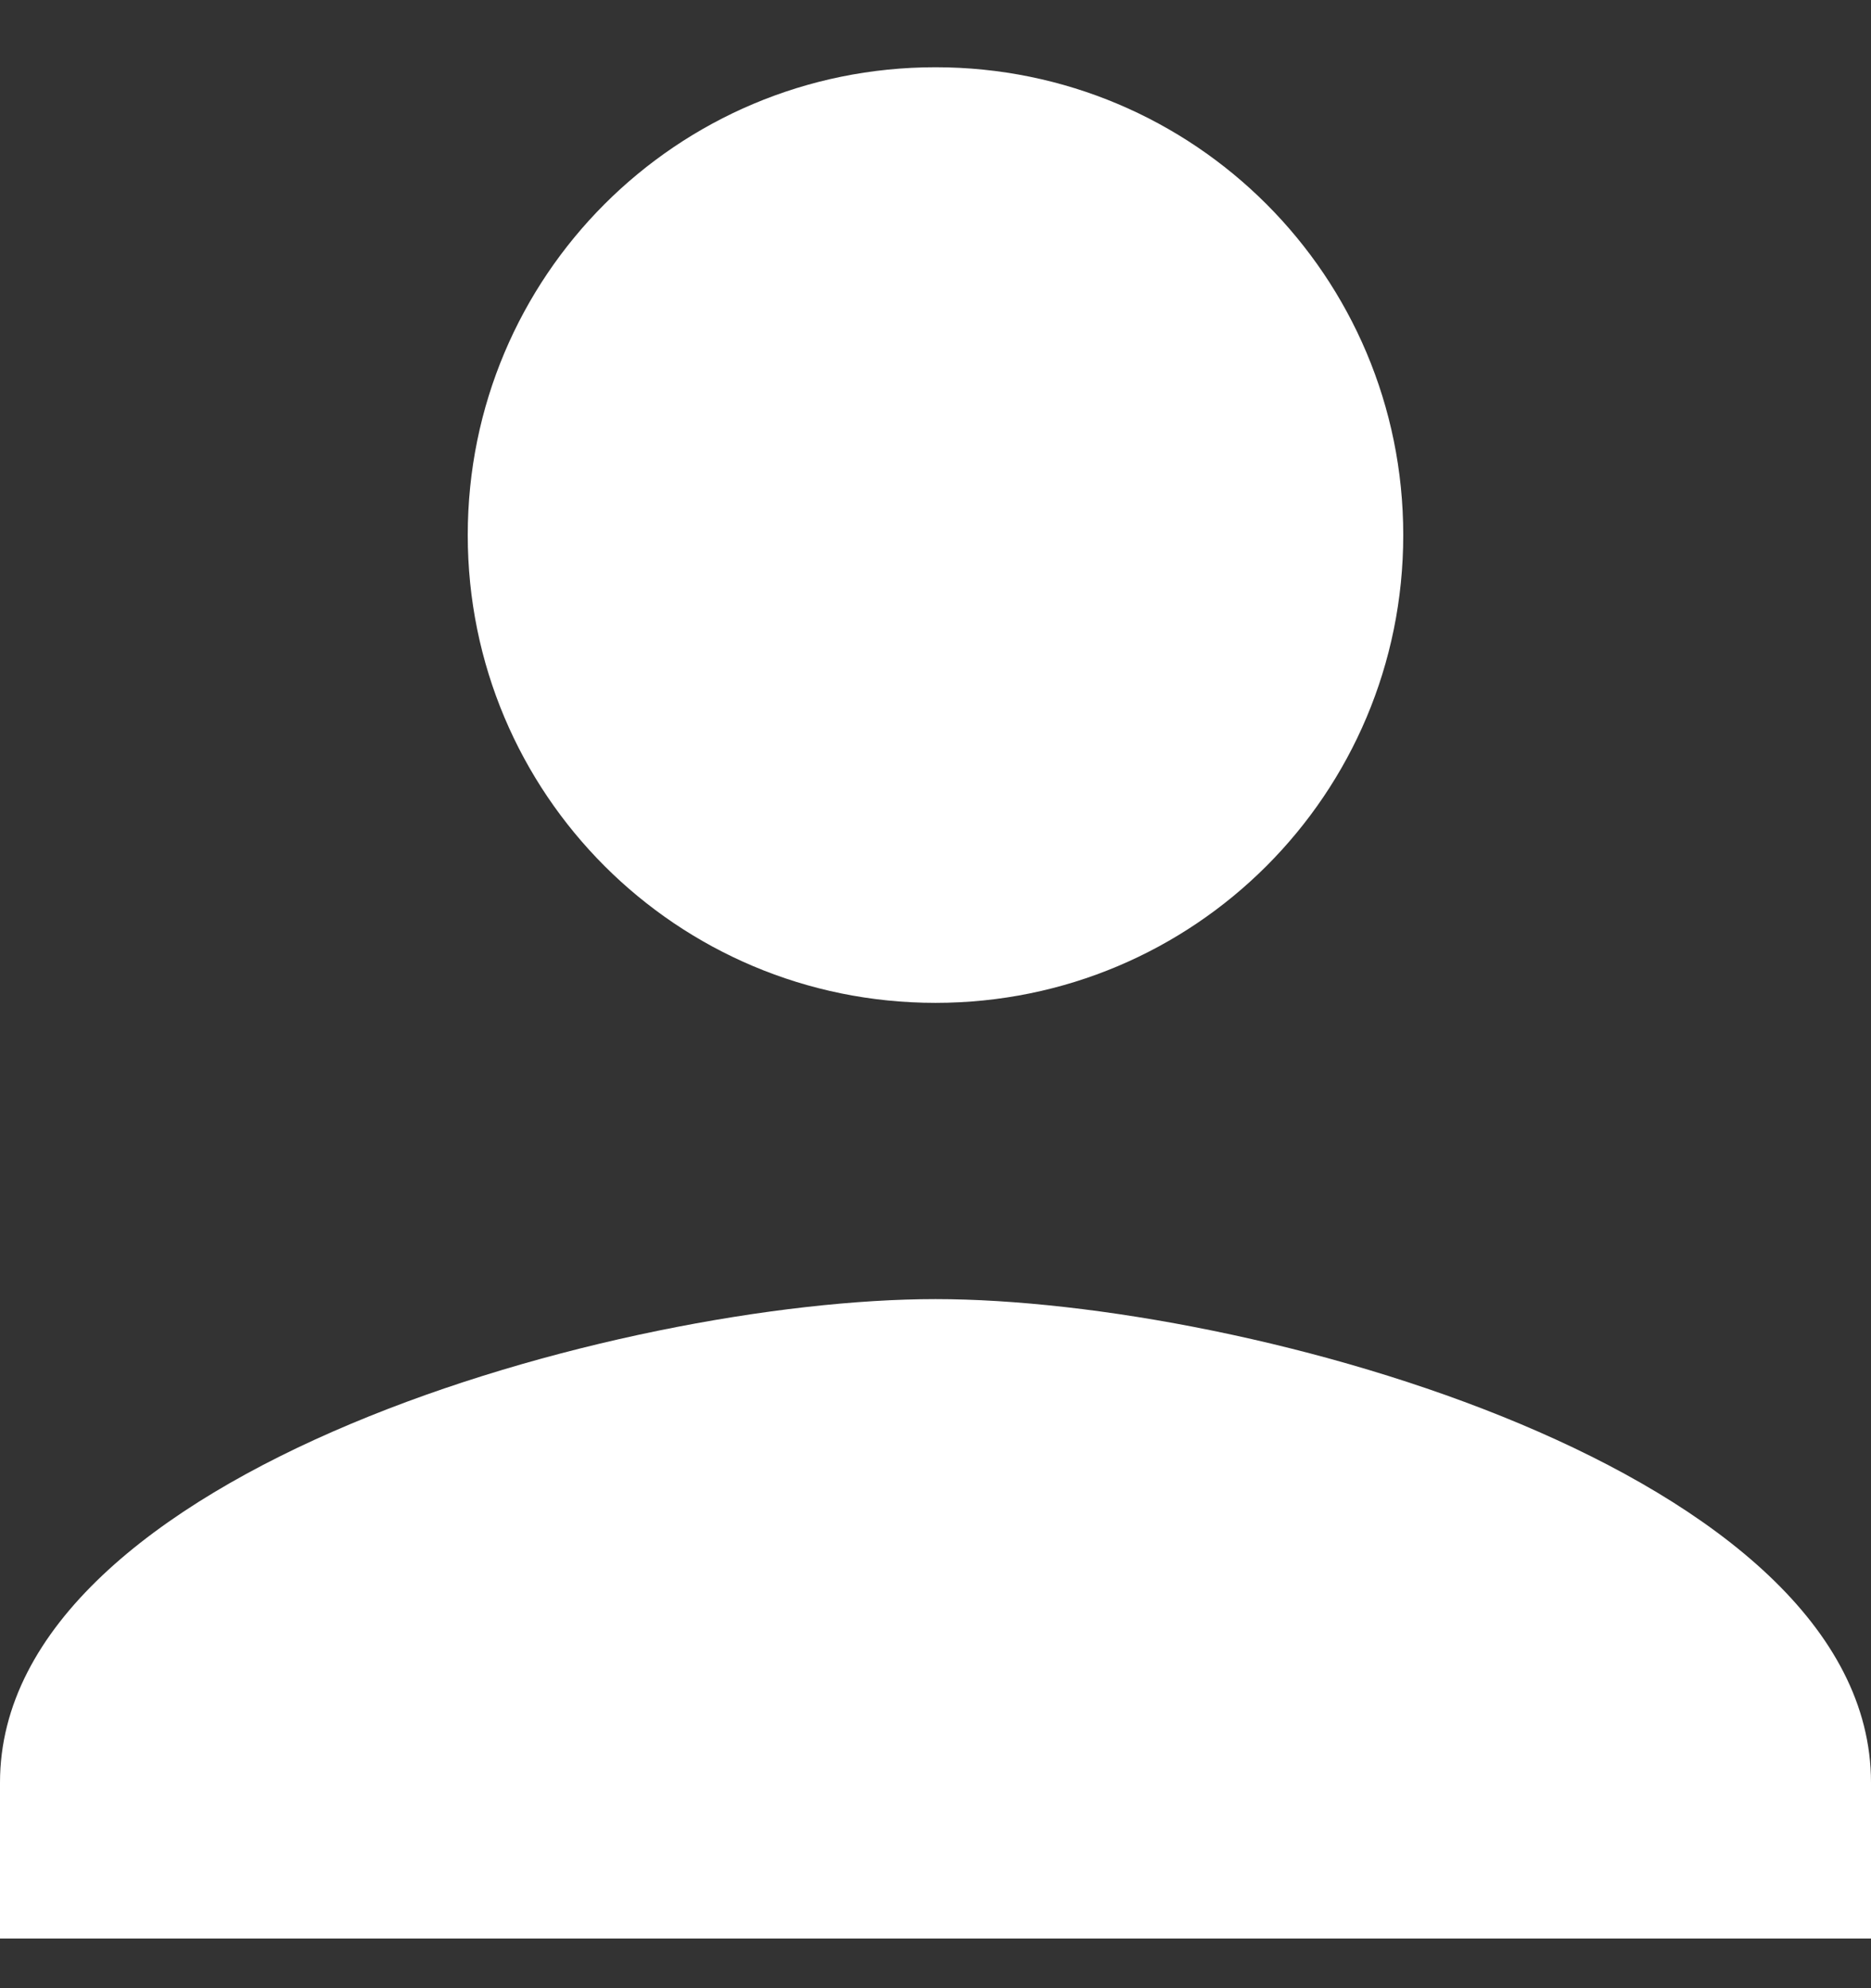 <svg width="16" height="17" viewBox="0 0 16 17" fill="none" xmlns="http://www.w3.org/2000/svg">
<rect x="0" y="0" width="16" height="17" fill="#333333" stroke="none"/>
<path d="M12 4.575C12 6.789 10.213 8.575 8 8.575C5.787 8.575 4 6.789 4 4.575C4 2.362 5.787 0.575 8 0.575C10.213 0.575 12 2.362 12 4.575ZM0 15.242C0 12.575 5.333 11.108 8 11.108C10.667 11.108 16 12.575 16 15.242V16.575H0V15.242Z" fill="white"/>
</svg>
